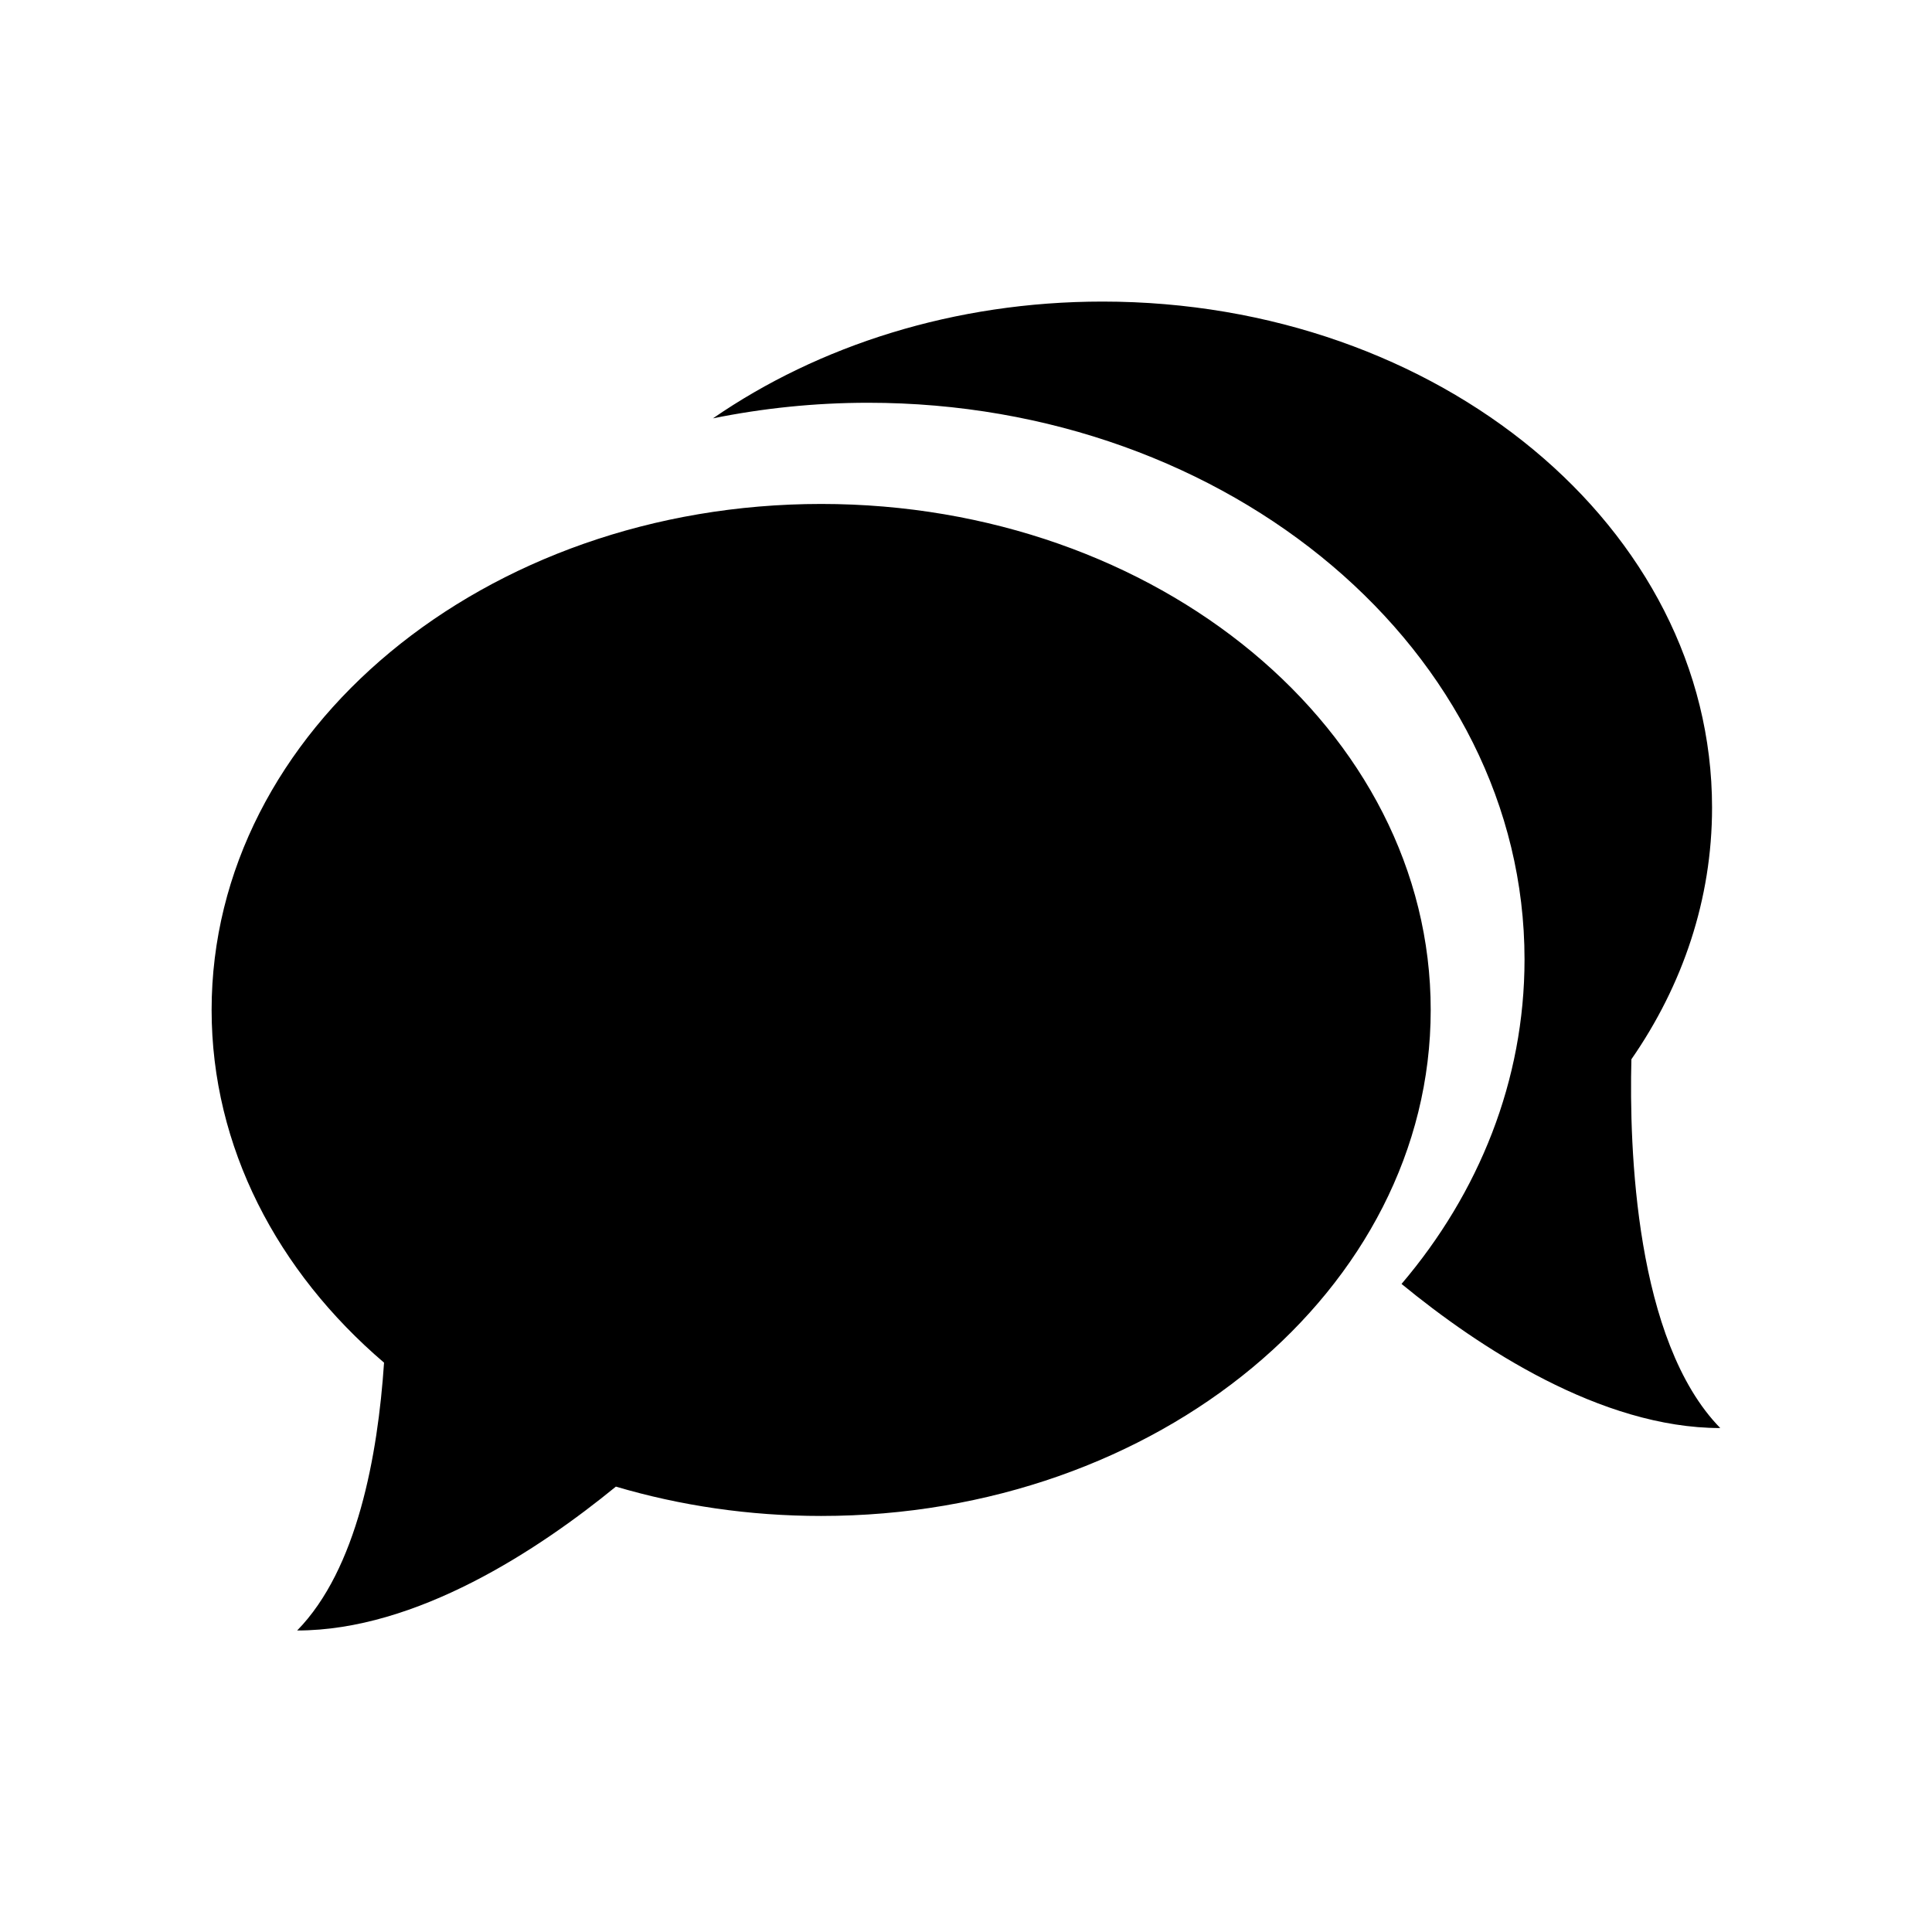 <?xml version="1.0" encoding="utf-8"?>
<!-- Generated by IcoMoon.io -->
<!DOCTYPE svg PUBLIC "-//W3C//DTD SVG 1.1//EN" "http://www.w3.org/Graphics/SVG/1.1/DTD/svg11.dtd">
<svg version="1.1" xmlns="http://www.w3.org/2000/svg" xmlns:xlink="http://www.w3.org/1999/xlink" width="32" height="32" viewBox="0 0 32 32">
<path d="M13.602 8.347c-5.576 0-10.097 3.751-10.097 8.381 0 2.271 1.090 4.334 2.856 5.842-0.103 1.539-0.446 3.422-1.439 4.436 1.979 0 4.001-1.338 5.279-2.383 1.062 0.314 2.205 0.486 3.4 0.486 5.575 0 10.096-3.75 10.096-8.381 0.001-4.63-4.52-8.381-10.095-8.381zM27.021 17.545c0.85-1.226 1.336-2.65 1.336-4.169 0-4.63-4.52-8.381-10.096-8.381-2.454 0-4.703 0.728-6.452 1.934 0.823-0.167 1.684-0.258 2.569-0.258 6.005 0 10.873 4.129 10.873 9.22 0 2.006-0.754 3.866-2.037 5.375 1.275 1.047 3.3 2.387 5.279 2.387-1.409-1.442-1.509-4.635-1.472-6.108z"></path>
</svg>
